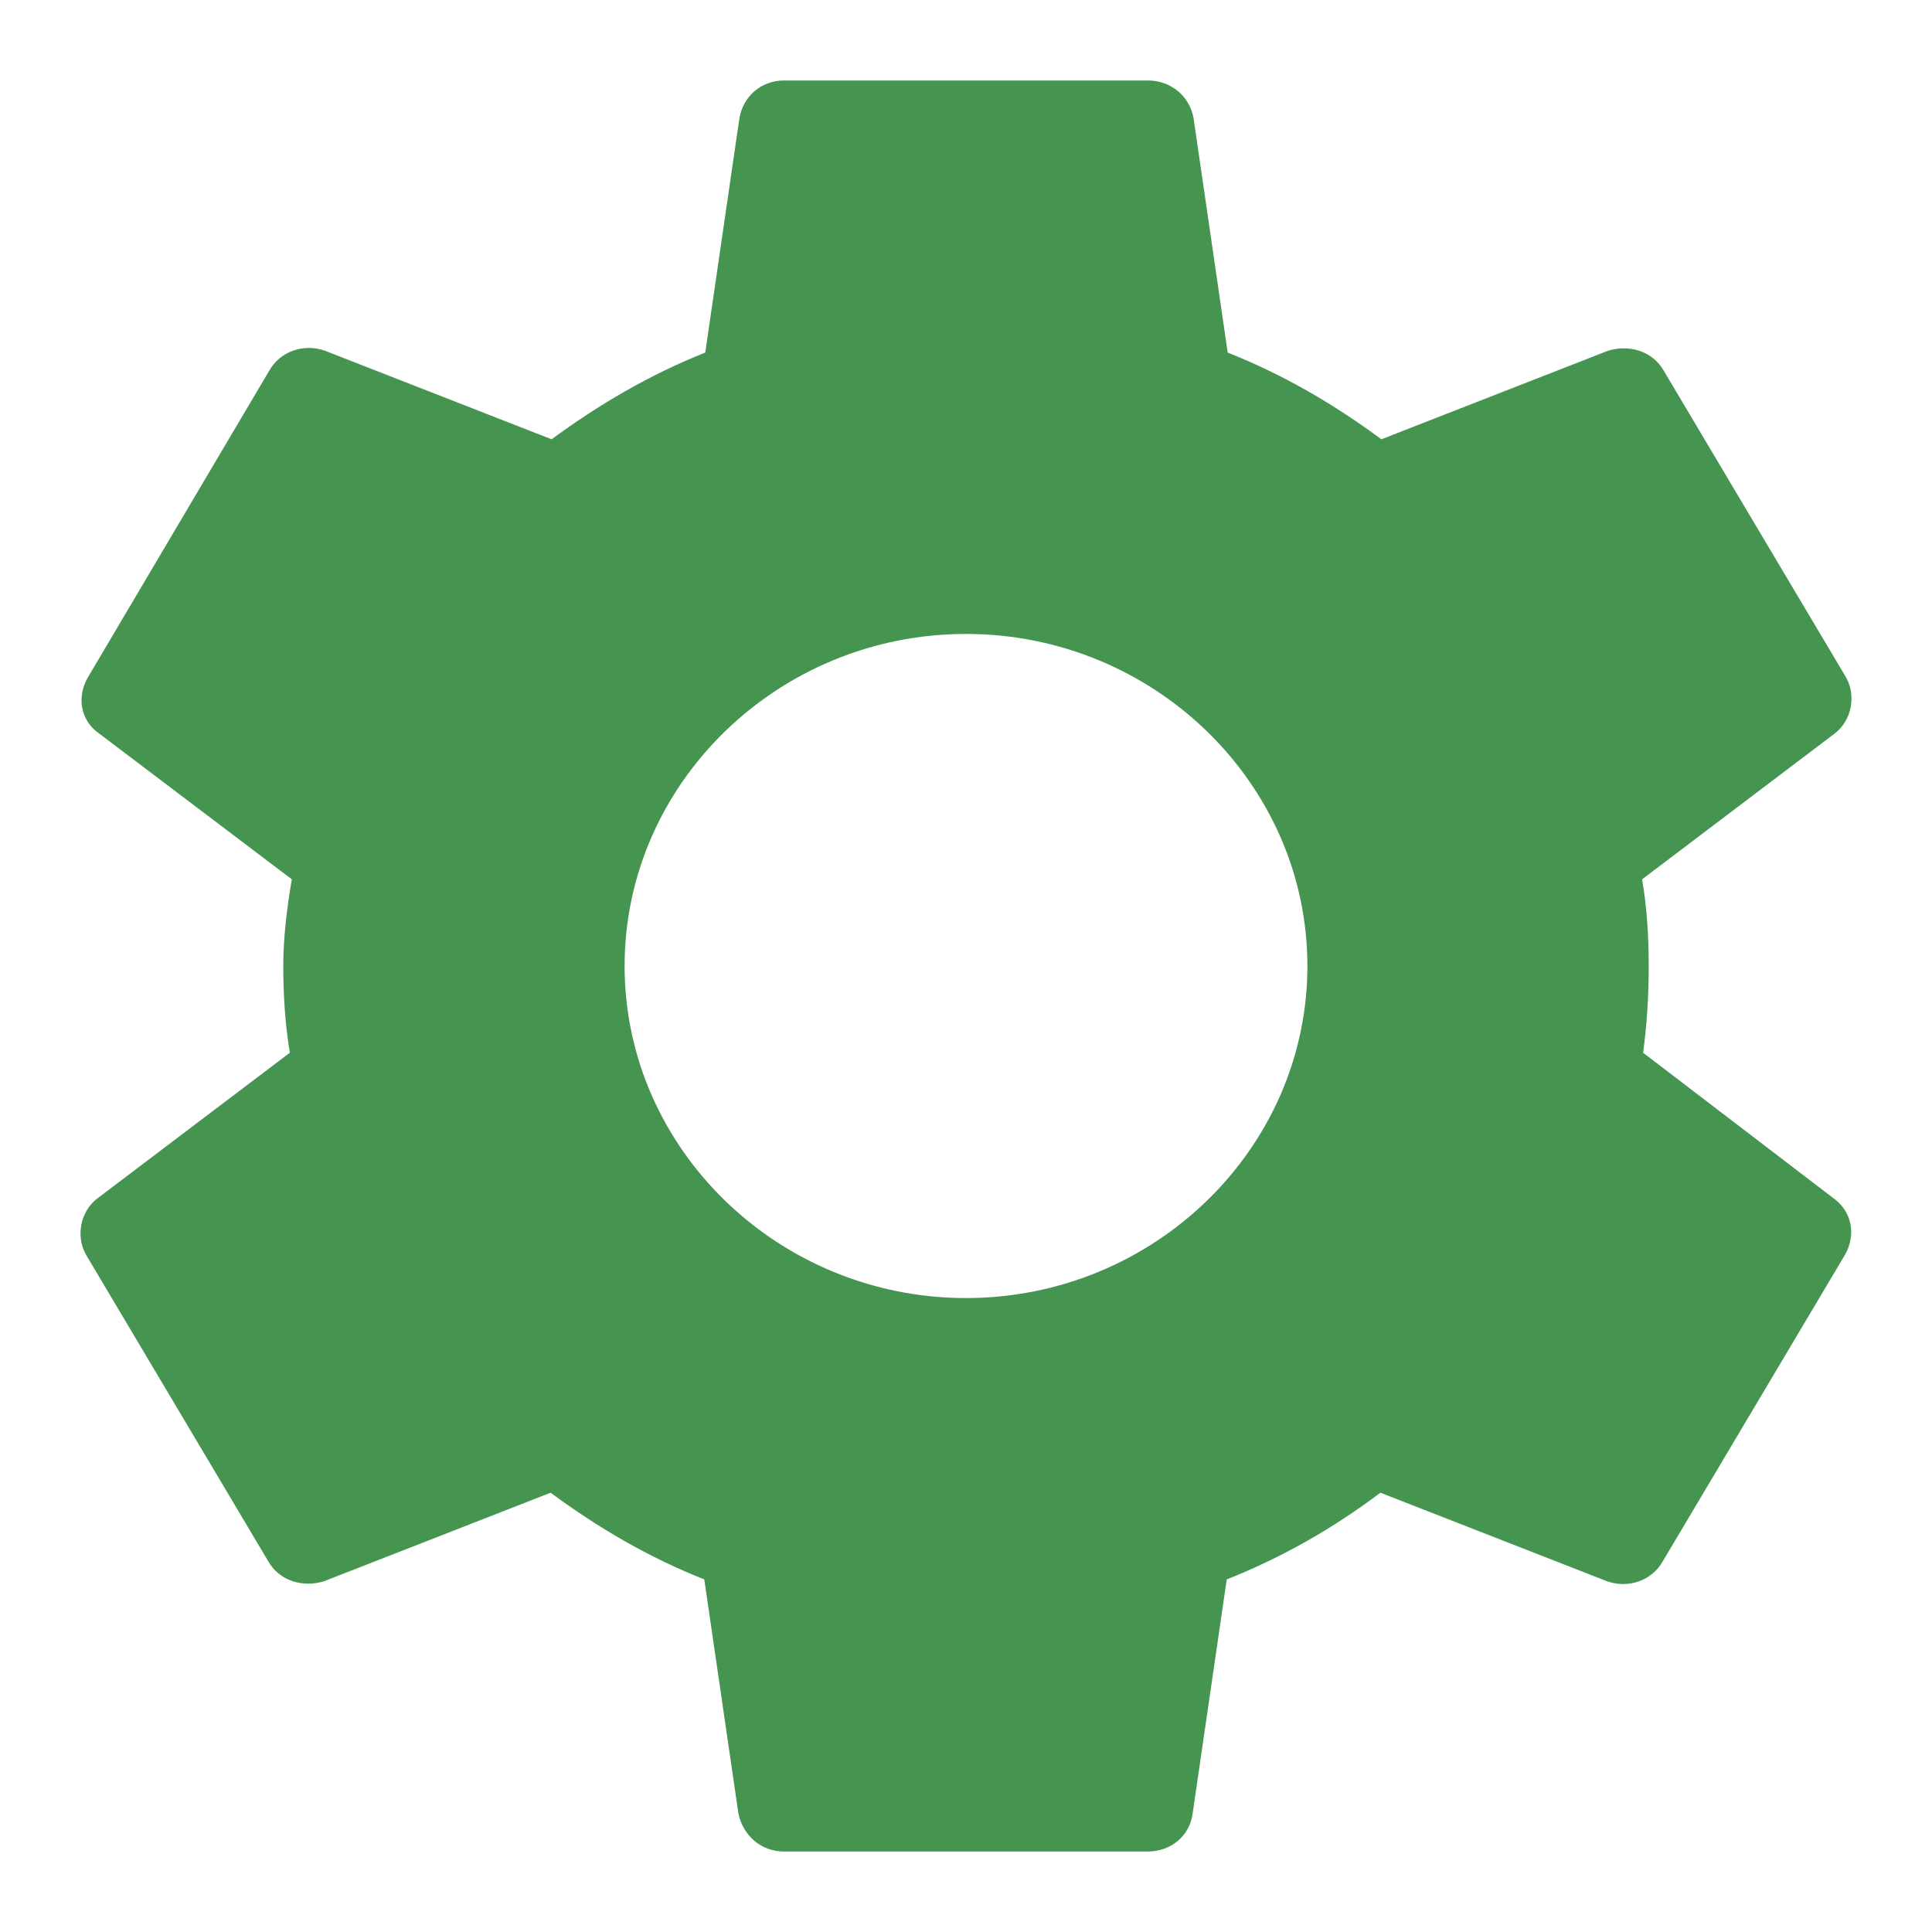 <svg width="24" height="24" viewBox="0 0 24 24" fill="none" xmlns="http://www.w3.org/2000/svg">
<path d="M20.411 13.077C20.458 12.733 20.481 12.378 20.481 12C20.481 11.633 20.458 11.267 20.399 10.923L22.79 9.113C23.002 8.952 23.061 8.643 22.932 8.414L20.67 4.609C20.529 4.357 20.234 4.277 19.975 4.357L17.16 5.457C16.571 5.022 15.946 4.655 15.251 4.38L14.827 1.47C14.78 1.195 14.544 1 14.262 1H9.738C9.456 1 9.232 1.195 9.185 1.47L8.761 4.38C8.066 4.655 7.429 5.033 6.852 5.457L4.037 4.357C3.778 4.266 3.483 4.357 3.342 4.609L1.092 8.414C0.951 8.654 0.998 8.952 1.233 9.113L3.625 10.923C3.566 11.267 3.519 11.645 3.519 12C3.519 12.355 3.542 12.733 3.601 13.077L1.21 14.887C0.998 15.048 0.939 15.357 1.068 15.586L3.33 19.391C3.471 19.643 3.766 19.723 4.025 19.643L6.84 18.543C7.429 18.978 8.054 19.345 8.749 19.62L9.173 22.53C9.232 22.805 9.456 23 9.738 23H14.262C14.544 23 14.78 22.805 14.815 22.53L15.239 19.62C15.934 19.345 16.571 18.978 17.148 18.543L19.963 19.643C20.222 19.734 20.517 19.643 20.658 19.391L22.92 15.586C23.061 15.334 23.002 15.048 22.779 14.887L20.411 13.077ZM12 16.125C9.668 16.125 7.759 14.269 7.759 12C7.759 9.731 9.668 7.875 12 7.875C14.332 7.875 16.241 9.731 16.241 12C16.241 14.269 14.332 16.125 12 16.125Z" fill="#459450"/>
</svg>
